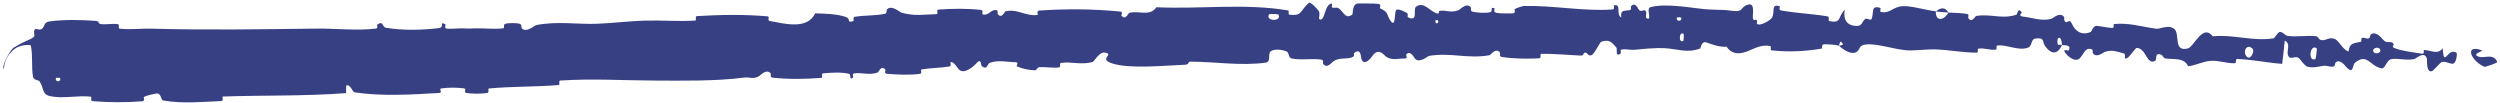 <svg xmlns="http://www.w3.org/2000/svg" width="435" height="18" viewBox="0 0 435 18" fill="none">
  <path
    d="M8.586 3.73C11.043 3.38 14.219 3.445 16.627 3.634C17.407 3.691 17.02 4.135 17.54 4.194C18.57 4.309 19.481 4.057 20.524 4.205C20.872 4.255 20.474 4.947 20.839 4.985C22.694 5.194 24.606 4.934 26.481 4.99C36.036 5.255 45.426 5.092 55.071 4.976C58.321 4.934 62.123 5.38 65.43 4.97C65.818 4.922 65.561 4.343 65.632 4.291C66.766 3.498 66.425 4.704 67.171 4.83C70.136 5.328 73.435 5.242 76.309 4.893C77.536 4.743 76.264 3.624 77.502 4.23C77.587 4.271 77.309 4.909 77.641 4.962C78.392 5.081 79.817 4.909 80.408 4.934C81.542 4.986 81.756 4.97 82.807 4.934C84.247 4.889 85.993 5.128 87.572 4.921C87.909 4.875 87.434 4.252 87.97 4.121C88.491 3.99 89.892 3.987 90.374 4.119C90.855 4.251 90.674 4.763 90.762 4.875C91.493 5.822 93.08 4.405 93.292 4.363C97.076 3.639 100.402 4.276 103.993 4.131C106.755 4.018 109.61 3.651 112.236 3.584C115.3 3.509 117.974 3.754 120.954 3.581C121.271 3.564 120.871 2.824 121.257 2.801C125.376 2.557 129.476 2.486 133.575 2.846C133.987 2.883 133.482 3.564 133.896 3.641C136.428 4.093 140.451 5.257 141.84 2.321C143.549 2.373 145.623 2.417 147.162 2.945C148.156 3.285 147.228 4.039 148.423 3.69C148.693 3.612 148.317 2.992 148.723 2.923C150.435 2.632 152.321 2.773 154.006 2.389C154.349 2.309 154.235 1.746 154.33 1.641C155.125 0.787 156.543 2.106 156.845 2.195C159.152 2.858 160.792 2.512 162.915 2.461C163.407 2.449 162.801 1.708 163.273 1.669C165.729 1.48 168.267 1.463 170.684 1.725C171.221 1.785 170.75 2.448 171.007 2.51C172.144 2.775 172.355 1.543 173.443 1.774C173.673 1.821 173.561 2.38 173.605 2.439C174.285 3.375 174.807 2.003 174.974 1.968C177.077 1.494 178.472 2.867 180.51 2.605C180.753 2.572 180.181 1.887 180.867 1.838C185.441 1.507 190.284 1.561 194.838 1.998C195.546 2.065 195.057 2.606 195.103 2.669C195.854 3.665 196.284 2.292 196.512 2.234C198.313 1.816 200.035 2.912 201.227 1.26C208.911 1.621 216.53 0.529 224.191 1.823C224.288 1.838 224.129 2.511 224.322 2.538C226.644 2.866 226.183 1.834 227.702 0.53C228.085 0.202 229.296 1.717 229.402 1.828C229.79 2.236 229.415 3.24 229.544 3.318C230.607 3.93 230.375 0.636 231.79 0.608C231.835 0.613 231.66 1.223 231.78 1.282C232.152 1.464 232.511 1.216 232.881 1.419C233.726 1.887 234.051 3.483 235.304 2.529C235.462 2.405 235.187 0.539 236.456 0.605C236.964 0.633 239.185 0.564 239.827 0.675C240.459 0.786 240.035 1.396 240.081 1.421C241.789 2.191 241.151 2.532 242.015 3.699C242.878 4.862 242.602 2.061 242.941 1.743C243.282 1.426 244.523 2.066 244.827 2.29C245.132 2.514 244.761 2.903 245.031 3.028C246.844 3.849 245.804 1.626 246.392 1.172C247.779 0.1 248.892 2.165 250.161 2.353C250.504 2.404 250.219 1.934 250.523 1.886C251.72 1.702 252.485 2.342 253.862 1.732C254.088 1.633 255.194 0.371 255.925 1.281C256.028 1.413 255.744 1.934 256.26 2.045C257.026 2.211 258.433 2.312 259.269 2.131C259.885 1.998 259.17 1.15 259.948 1.409C260.294 1.524 259.66 2.029 260.308 2.204C260.954 2.38 262.588 2.345 263.206 2.324C263.829 2.302 263.485 1.657 263.534 1.613C263.842 1.36 265.046 1.04 265.152 1.04C270.472 0.928 275.447 2.005 280.611 1.645C281.023 1.618 280.749 0.934 280.812 0.923C282.221 0.638 281.11 2.453 282.09 3.062C281.949 1.676 282.529 1.927 283.511 1.776C283.984 1.703 283.728 1.166 283.771 1.111C284.473 0.297 284.956 1.351 285.081 1.566C285.537 2.36 286.052 1.425 286.37 1.955C286.688 2.482 285.952 3.259 286.902 3.252C287.17 2.756 286.469 1.458 287.19 1.25C289.906 0.462 294.923 1.507 297.111 1.631C299.294 1.753 299.975 1.669 301.235 1.86C303.536 2.206 302.701 1.236 304.123 0.811C305.544 0.386 304.828 2.746 305.025 3.257C305.218 3.768 305.441 3.247 305.684 3.529C305.928 3.811 305.388 4.151 305.97 4.263C306.562 4.375 308.179 3.49 308.392 2.961C308.844 1.839 308.143 0.647 309.678 1.083C309.766 1.109 309.471 1.727 309.808 1.795C312.51 2.311 315.324 2.384 318.028 2.856C318.397 2.922 318.054 3.608 318.268 3.654C320.495 4.138 319.721 2.956 320.989 1.683C320.675 3.403 321.351 4.472 323.049 4.516C324.069 4.543 323.901 3.786 324.587 3.269C324.792 3.113 325.514 3.646 325.654 3.295C326.114 2.146 325.461 0.834 327.208 1.389C327.285 1.415 327.025 2.044 327.29 2.088C328.988 2.378 329.261 1.172 331.125 1.07C332.571 0.99 335.189 1.796 336.838 1.962C336.751 3.901 338.351 3.501 339.023 2.182C340.092 2.267 341.276 2.226 342.318 2.443C342.675 2.517 342.422 3.071 342.466 3.133C343.131 4.106 343.635 2.82 343.868 2.776C346.434 2.36 348.465 3.414 350.898 2.534C350.986 2.503 351.158 1.16 351.783 2.167C351.822 2.236 350.993 2.82 352.141 2.908C353.287 2.997 355.395 3.797 356.996 3.233C357.38 3.098 358.383 2.041 359.135 2.927C359.234 3.047 359.105 3.428 359.246 3.649C359.703 4.353 360.02 3.002 360.534 4.181C361.035 5.36 362.216 6.275 363.814 5.543C363.865 5.522 364.28 4.458 364.789 4.497C365.602 4.559 366.694 4.832 367.542 4.862C367.946 4.876 367.717 4.194 367.787 4.185C370.487 3.928 372.39 4.613 375.227 5.006C375.764 5.08 377.302 4.238 378.301 5.01C379.396 5.855 378.068 9.086 380.687 8.428C381.746 8.165 383.261 4.058 385.015 6.312C388.664 5.958 391.947 7.235 395.612 6.671C395.78 6.646 396.365 5.511 396.738 5.548C397.304 5.606 397.6 6.168 397.994 6.227C399.701 6.489 401.26 6.116 402.91 6.295C403.533 6.362 403.291 6.91 404.015 6.99C404.774 7.072 405.299 6.364 406.29 6.796C407.016 7.123 407.665 8.693 408.65 8.953C408.808 7.467 409.502 7.553 410.764 7.277C411.004 7.223 410.805 6.681 410.921 6.629C411.409 6.407 411.784 6.879 412.248 6.635C412.362 6.576 412.421 6.069 412.517 5.993C413.338 5.324 414.419 6.611 414.599 6.835C415.296 7.687 415.747 7.075 416.316 7.45C416.882 7.826 415.93 8.079 416.612 8.351C418.023 8.914 419.904 9.094 421.379 9.338C421.968 9.433 421.667 8.698 421.753 8.696C423.003 8.709 424.118 9.62 425.016 8.392C425.288 11.997 425.81 8.172 427.439 9.176C427.57 9.257 427.439 10.92 426.88 11.068C426.319 11.214 425.615 10.566 424.827 10.821C424.638 10.88 423.409 12.257 423.264 12.33C422.106 12.893 422.332 10.42 422.298 10.276C421.884 8.724 420.422 10.203 420.091 10.273C418.56 10.588 417.371 10.073 416.104 10.29C415.278 10.429 414.996 12.032 414.378 11.904C412.356 11.489 411.876 9.156 409.748 10.93C409.293 11.311 409.555 13.113 408.188 11.596C408.096 11.499 407.101 10.137 406.38 10.894C406.294 10.99 406.258 11.506 406.15 11.542C405.416 11.77 404.953 11.323 404.172 11.468C403.355 11.61 402.429 11.845 401.524 11.612C401.007 11.474 400.351 10.468 400.115 10.217C399.419 9.494 398.578 10.562 398.158 9.713C397.741 8.859 398.712 7.656 397.549 7.053C397.428 8.393 397.247 9.766 397.098 11.112C394.464 10.915 391.893 10.343 389.242 10.266C388.911 10.257 389.212 10.997 388.855 11.007C387.354 11.044 386.111 10.466 384.533 10.592C383.349 10.695 381.99 11.395 380.737 11.527C380.034 9.951 378.146 10.383 376.829 10.179C376.363 10.108 376.413 9.699 376.083 9.549C374.831 8.994 375.358 10.38 375.002 10.578C373.506 11.422 373.467 8.338 371.742 8.335C371.652 8.334 370.44 9.921 370.275 10.016C369.238 10.637 370.125 9.438 369.517 9.289C368.417 9.018 367.594 8.59 366.272 9.014C365.882 9.139 364.909 10.121 364.174 9.298C364.077 9.191 364.156 8.651 364.076 8.616C362.673 8.027 362.558 9.728 361.704 10.271C360.836 10.813 359.637 9.588 359.385 9.238C358.74 8.335 359.921 8.884 359.959 8.8C360.429 7.793 359.5 7.933 358.785 7.818C358.749 6.144 357.734 6.205 358.042 7.706C358.078 7.87 358.645 7.736 358.785 7.818C358.084 9.431 357.003 9.599 355.85 8.022C355.312 7.284 355.863 6.466 354.141 6.709C353.364 6.819 353.621 7.979 352.924 8.268C351.312 8.926 349.34 7.783 347.684 7.897C347.099 7.939 347.645 8.588 347.247 8.638C346.189 8.774 345.263 8.272 344.17 8.479C344.07 8.499 344.29 9.165 343.952 9.163C341.457 9.162 339.269 8.675 336.611 8.59C335.35 8.55 333.045 8.854 331.74 8.749C329.473 8.569 326.681 7.547 324.708 7.738C323.412 7.86 323.697 8.526 323.143 8.964C322.084 9.813 320.239 8.218 319.987 7.972C319.98 7.963 321.089 7.829 320.505 7.479C320.175 6.768 319.999 7.969 319.987 7.972C319.81 7.812 317.655 7.623 317.211 7.742C316.973 7.807 317.094 8.434 316.971 8.456C313.998 8.964 311.087 9.079 308.134 8.749C308.082 8.736 308.17 8.038 308.047 8.015C306.324 7.683 305.211 8.525 303.796 9.017C302.38 9.509 301.222 9.328 300.413 8.121C299.354 8.262 297.823 7.719 296.933 7.391C296.044 7.062 295.909 8.422 295.833 8.448C293.439 9.292 291.98 8.505 289.503 8.373C288.323 8.308 285.905 8.498 284.637 8.645C283.621 8.762 283.005 8.443 282.059 8.646C281.931 8.673 282.06 9.279 282.021 9.302C280.963 10.026 281.471 8.545 281.253 8.281C280.457 7.319 279.974 6.806 278.634 7.259C278.325 7.363 277.423 9.496 276.855 9.622C276.116 9.781 276.395 9.016 275.618 9.203C275.551 9.218 275.567 9.689 275.086 9.67C272.896 9.584 270.457 9.318 268.177 9.377C267.866 9.383 268.269 10.129 267.819 10.15C265.711 10.25 263.346 10.238 261.296 9.904C260.787 9.819 261.101 9.293 260.99 9.139C260.304 8.203 259.349 9.578 259.19 9.606C255.39 10.296 252.473 9.091 248.633 9.728C248.424 9.766 246.82 11.252 246.072 10.006C246.022 9.923 245.277 8.647 244.665 9.535C244.627 9.591 245.079 10.246 244.305 10.19C243.531 10.134 242.288 10.594 241.205 9.884C240.862 9.66 240.039 8.391 239.036 9.429C238.972 9.502 237.46 11.839 236.879 10.254C236.785 9.993 236.853 8.303 235.662 9.189C235.434 9.361 235.859 9.73 235.256 9.976C234.335 10.354 233.073 9.925 231.958 10.698C231.763 10.835 230.941 11.996 230.246 11.139C230.137 11.005 230.329 10.438 229.969 10.382C228.26 10.112 226.457 10.525 224.728 10.171C224.112 10.046 224.407 9.129 223.762 8.899C223.118 8.668 221.82 8.461 221.156 8.891C220.492 9.322 221.259 10.758 220.253 10.896C215.906 11.496 211.56 10.746 207.188 10.73C206.539 10.728 207.089 11.234 206.135 11.268C202.632 11.394 196.573 12.043 193.488 11.024C191.017 10.209 194.076 9.45 192.198 9.143C191.293 8.996 190.366 10.711 190.15 10.771C188.041 11.37 186.538 10.666 184.634 10.951C184.24 11.01 184.648 11.683 184.313 11.726C183.168 11.878 181.952 11.609 180.856 11.697C180.365 11.739 180.471 12.258 180.017 12.232C178.93 12.174 177.965 11.984 176.893 11.527C176.796 11.485 177.425 10.815 176.622 10.816C175.323 10.818 173.697 10.386 172.22 10.931C171.781 11.095 171.801 12.289 170.822 11.495C170.617 11.329 170.826 9.888 169.755 11.161C169.575 11.373 167.765 13.103 166.816 12.056C166.566 11.78 165.913 10.627 165.387 10.829C165.315 10.861 165.626 11.492 165.186 11.569C163.634 11.829 162 11.814 160.409 12.068C159.985 12.137 160.642 12.779 160.008 12.861C158.27 13.086 156.07 12.991 154.355 12.842C153.722 12.785 154.139 12.221 154.091 12.163C153.32 11.215 152.93 12.543 152.688 12.628C151.187 13.138 149.993 12.562 148.596 12.774C148.21 12.831 148.507 13.447 148.432 13.506C147.651 14.079 148.207 12.934 147.697 12.828C146.267 12.526 144.692 12.632 143.254 12.763C142.727 12.812 143.346 13.517 142.873 13.553C140.077 13.777 137.166 13.812 134.418 13.512C133.902 13.454 134.204 12.883 134.093 12.76C133.322 11.894 132.288 13.151 132.045 13.276C130.931 13.848 130.466 13.37 129.468 13.5C124.608 14.139 118.542 14.042 113.929 14.018C107.892 13.992 103.242 13.644 97.483 14.014C97.119 14.037 97.516 14.765 97.203 14.795C93.182 15.136 89.164 15.01 85.093 15.394C84.761 15.424 85.269 16.109 84.738 16.181C83.653 16.333 82.266 16.352 81.134 16.174C80.585 16.089 81.29 15.454 80.738 15.38C79.448 15.207 78.124 15.212 76.811 15.38C76.251 15.454 77.129 16.139 76.4 16.178C71.488 16.457 66.634 16.789 61.677 16.068C61.328 16.019 60.959 14.568 60.243 14.88C60.205 15.289 60.229 15.767 60.224 16.203C53.092 16.747 45.974 16.552 38.812 16.794C38.514 16.804 39.063 17.557 38.487 17.581C35.093 17.721 31.8 18.086 28.337 17.472C27.982 17.412 28.088 16.04 27.084 16.293C26.909 16.338 25.405 16.59 25.012 16.906C24.961 16.953 25.269 17.577 24.777 17.619C21.941 17.848 18.944 17.843 16.085 17.594C15.639 17.552 16.09 16.85 15.751 16.815C13.43 16.569 10.902 17.214 8.693 16.727C7.218 16.4 7.674 15.196 6.836 14.095C6.699 13.939 5.848 13.981 5.739 13.319C5.441 11.649 5.737 9.761 5.378 7.985C5.33 7.797 5.052 7.815 4.484 7.844C4.314 7.864 4.162 7.841 3.563 8.024C3.347 8.14 2.767 8.08 1.63 9.398C0.544 10.847 0.745 12.038 0.687 11.976C0.664 11.984 0.625 12.197 0.61 11.742C0.345 11.357 1.901 8.337 2.591 8.172C4.223 7.194 4.109 7.413 4.42 7.186C4.752 7.059 5.726 6.666 5.95 6.332C6.092 6.101 5.75 5.44 6.063 5.135C6.409 4.828 6.783 5.377 7.3 5.013C7.828 4.645 7.553 3.882 8.586 3.73ZM292.968 5.926C292.15 5.268 292.015 7.66 292.907 7.092C292.95 7.062 293.01 5.958 292.968 5.926ZM391.994 8.543C391.006 7.433 390.164 8.944 390.888 9.798C391.604 10.65 392.297 8.879 391.994 8.543ZM403.115 8.413C401.925 7.502 401.522 10.877 402.883 10.277C402.965 10.243 403.185 8.466 403.115 8.413ZM10.447 13.548C10.427 13.518 9.761 13.523 9.754 13.555C9.448 14.333 10.771 14.322 10.447 13.548ZM414.101 8.533C413.771 8.03 412.596 8.429 413.011 9.051C413.343 9.55 414.51 9.158 414.101 8.533ZM250.21 3.521C250.197 3.485 249.724 3.459 249.736 3.66C249.777 4.309 250.431 4.118 250.21 3.521ZM432.354 11.641C430.018 10.725 428.665 7.684 431.742 8.715C432.284 8.914 430.332 9.285 430.971 9.703C432.035 10.451 433.72 9.04 434.529 10.75C434.607 10.987 432.426 11.624 432.349 11.643C432.351 11.643 432.352 11.642 432.354 11.641ZM292.51 3.049C292.494 3.017 291.832 2.984 291.816 3.015C291.453 3.773 292.787 3.841 292.51 3.049ZM222.445 2.514C222.408 2.447 220.876 2.417 220.827 2.48C220.055 3.739 223.152 3.804 222.445 2.514ZM336.863 2.015C337.612 1.271 338.477 1.205 339.02 2.181C338.31 2.109 337.589 2.082 336.863 2.015Z"
    fill="#384084" />
</svg>